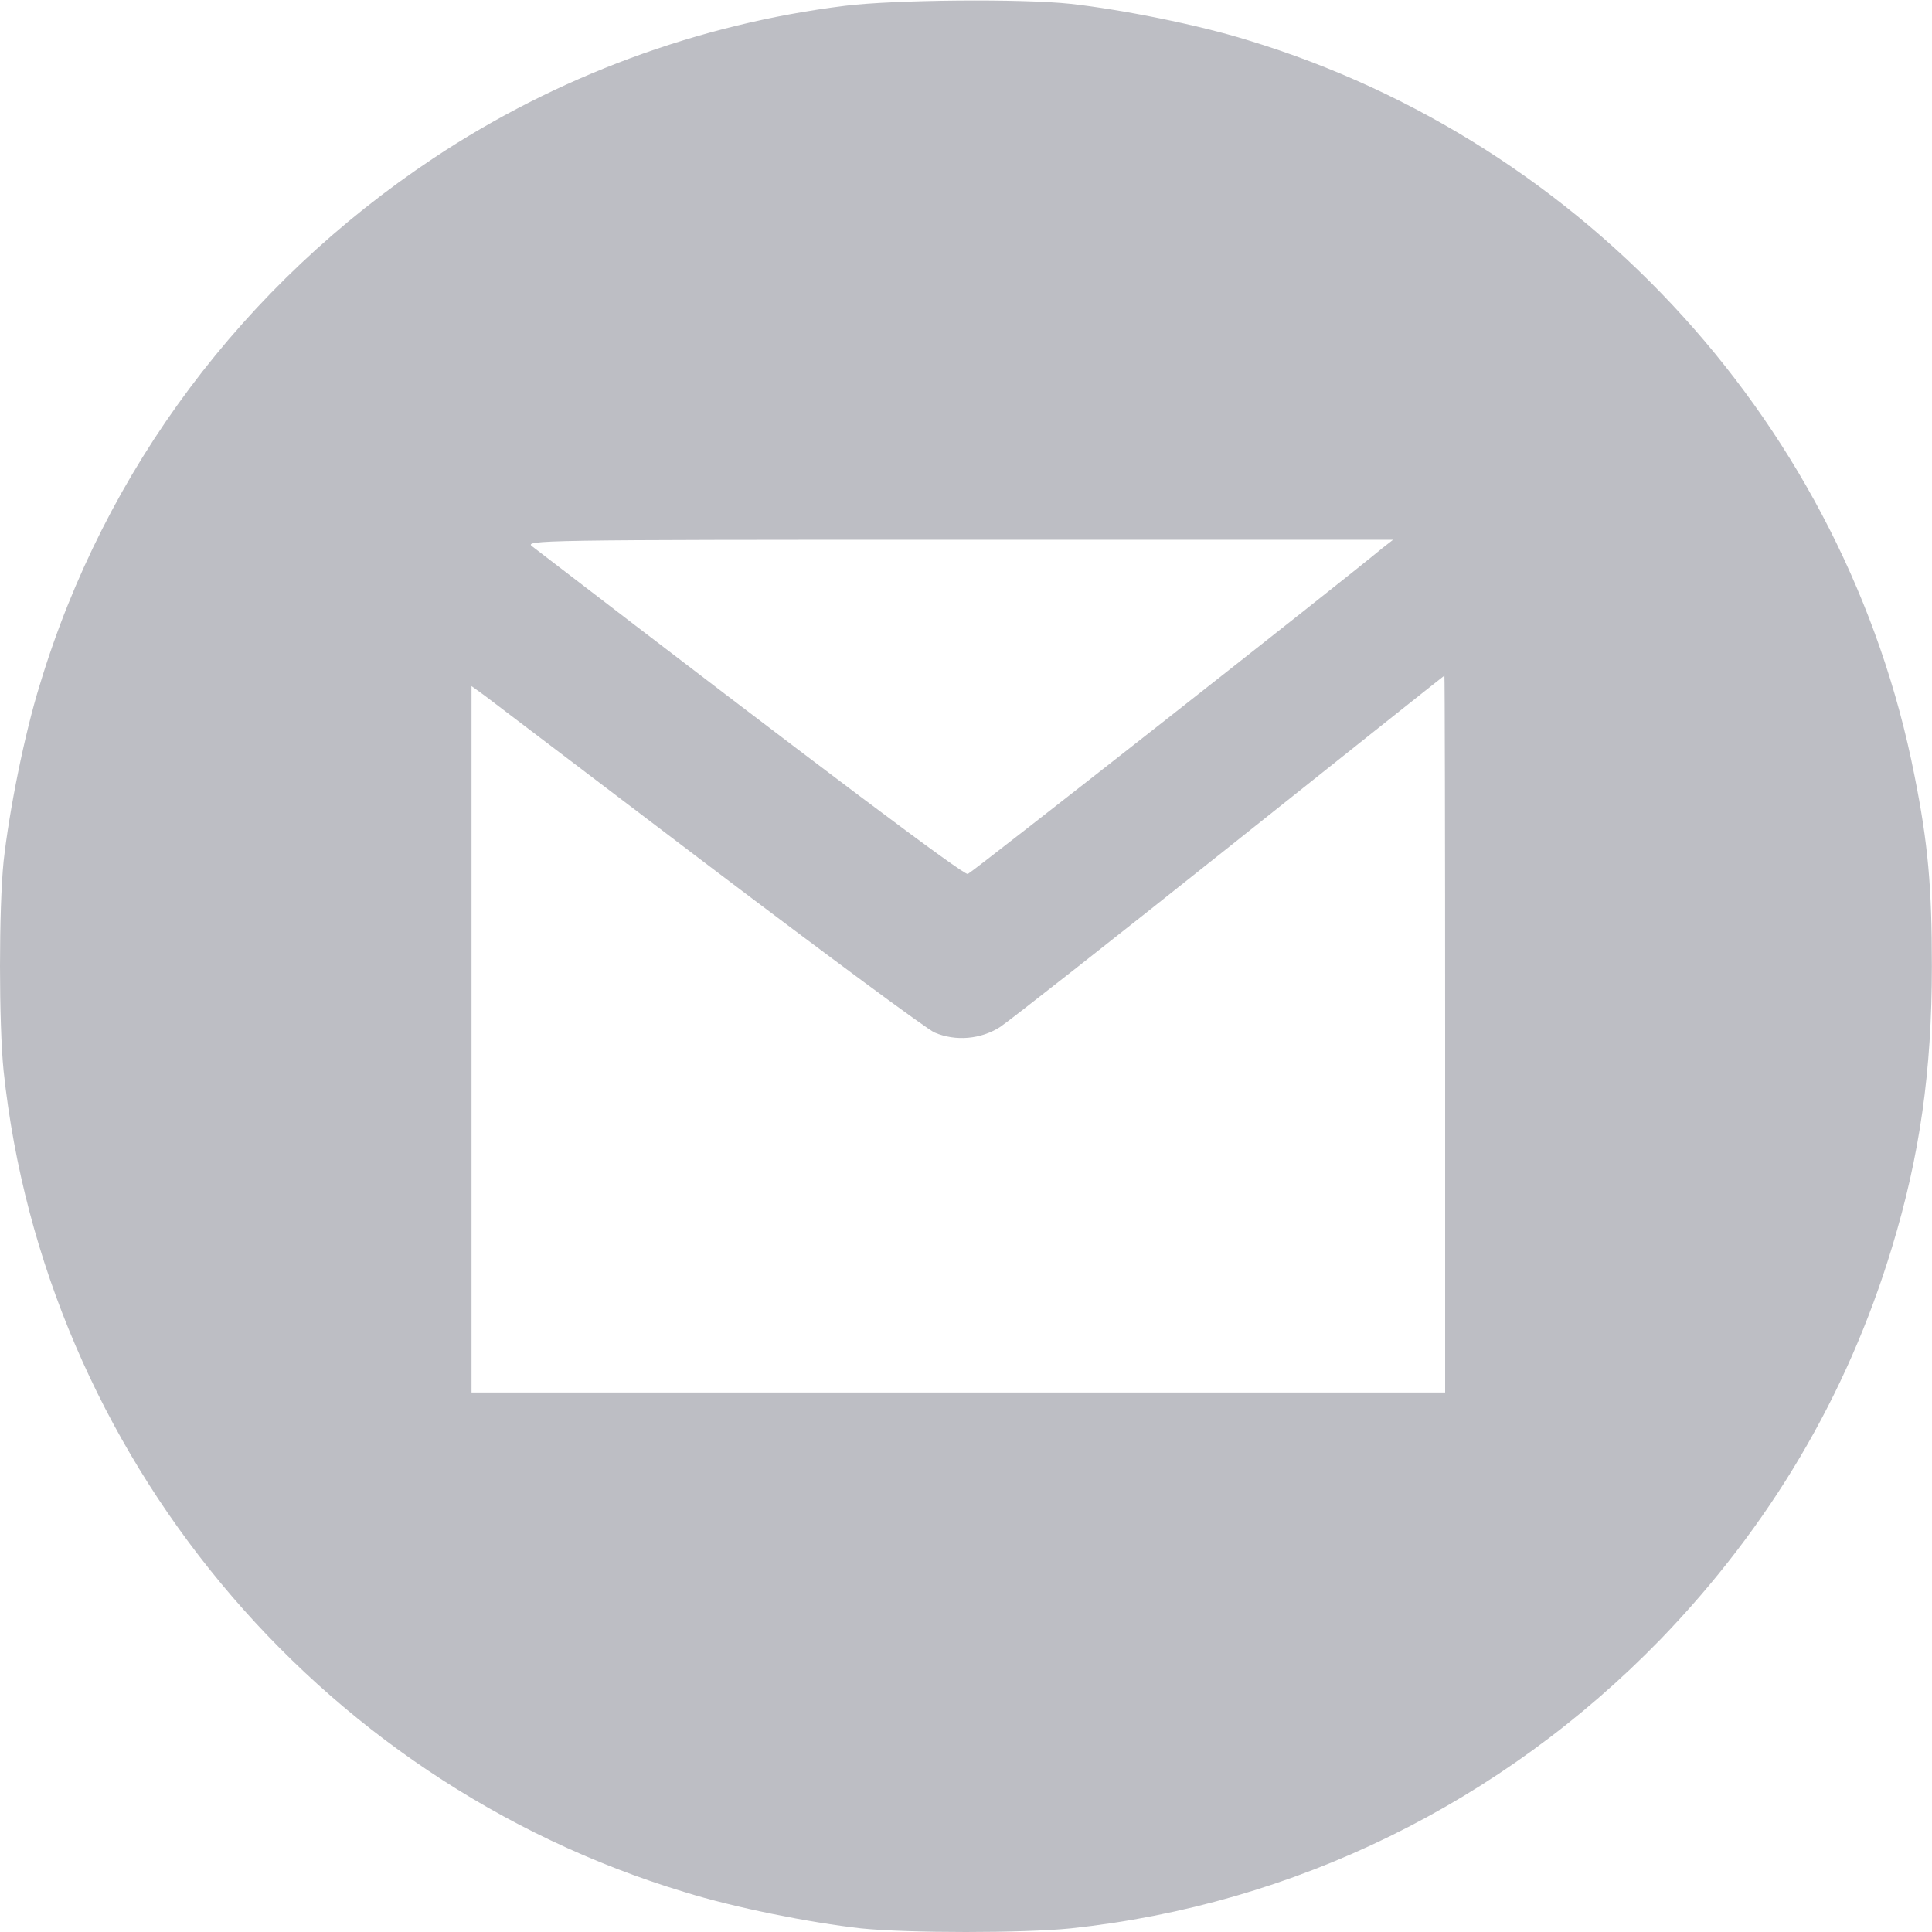 <svg width="16" height="16" viewBox="0 0 16 16" fill="none" xmlns="http://www.w3.org/2000/svg">
<path d="M6.999 0.048C5.784 0.198 4.605 0.635 3.59 1.31C2.015 2.357 0.868 3.888 0.33 5.67C0.202 6.082 0.077 6.71 0.03 7.132C-0.01 7.523 -0.01 8.479 0.03 8.87C0.368 12.038 2.609 14.745 5.668 15.669C6.08 15.798 6.709 15.923 7.13 15.97C7.521 16.01 8.477 16.01 8.868 15.97C10.718 15.773 12.434 14.932 13.752 13.576C14.655 12.641 15.296 11.56 15.668 10.332C15.899 9.573 15.999 8.87 15.999 8.001C15.999 7.348 15.968 6.988 15.855 6.423C15.29 3.548 13.146 1.185 10.331 0.332C9.918 0.204 9.29 0.079 8.868 0.032C8.459 -0.012 7.402 -0.002 6.999 0.048ZM11.446 4.541C11.124 4.81 8.049 7.226 8.015 7.238C7.984 7.251 6.846 6.398 4.409 4.526C4.337 4.473 4.44 4.47 7.934 4.47H11.537L11.446 4.541ZM11.968 8.563V11.532H7.937H3.905V8.607V5.682L4.009 5.757C4.062 5.798 4.902 6.435 5.874 7.173C6.843 7.907 7.684 8.529 7.74 8.551C7.915 8.626 8.124 8.607 8.284 8.504C8.359 8.454 9.215 7.782 10.187 7.007C11.159 6.232 11.956 5.598 11.962 5.595C11.965 5.595 11.968 6.929 11.968 8.563Z" fill="#BDBEC4"/>
</svg>
